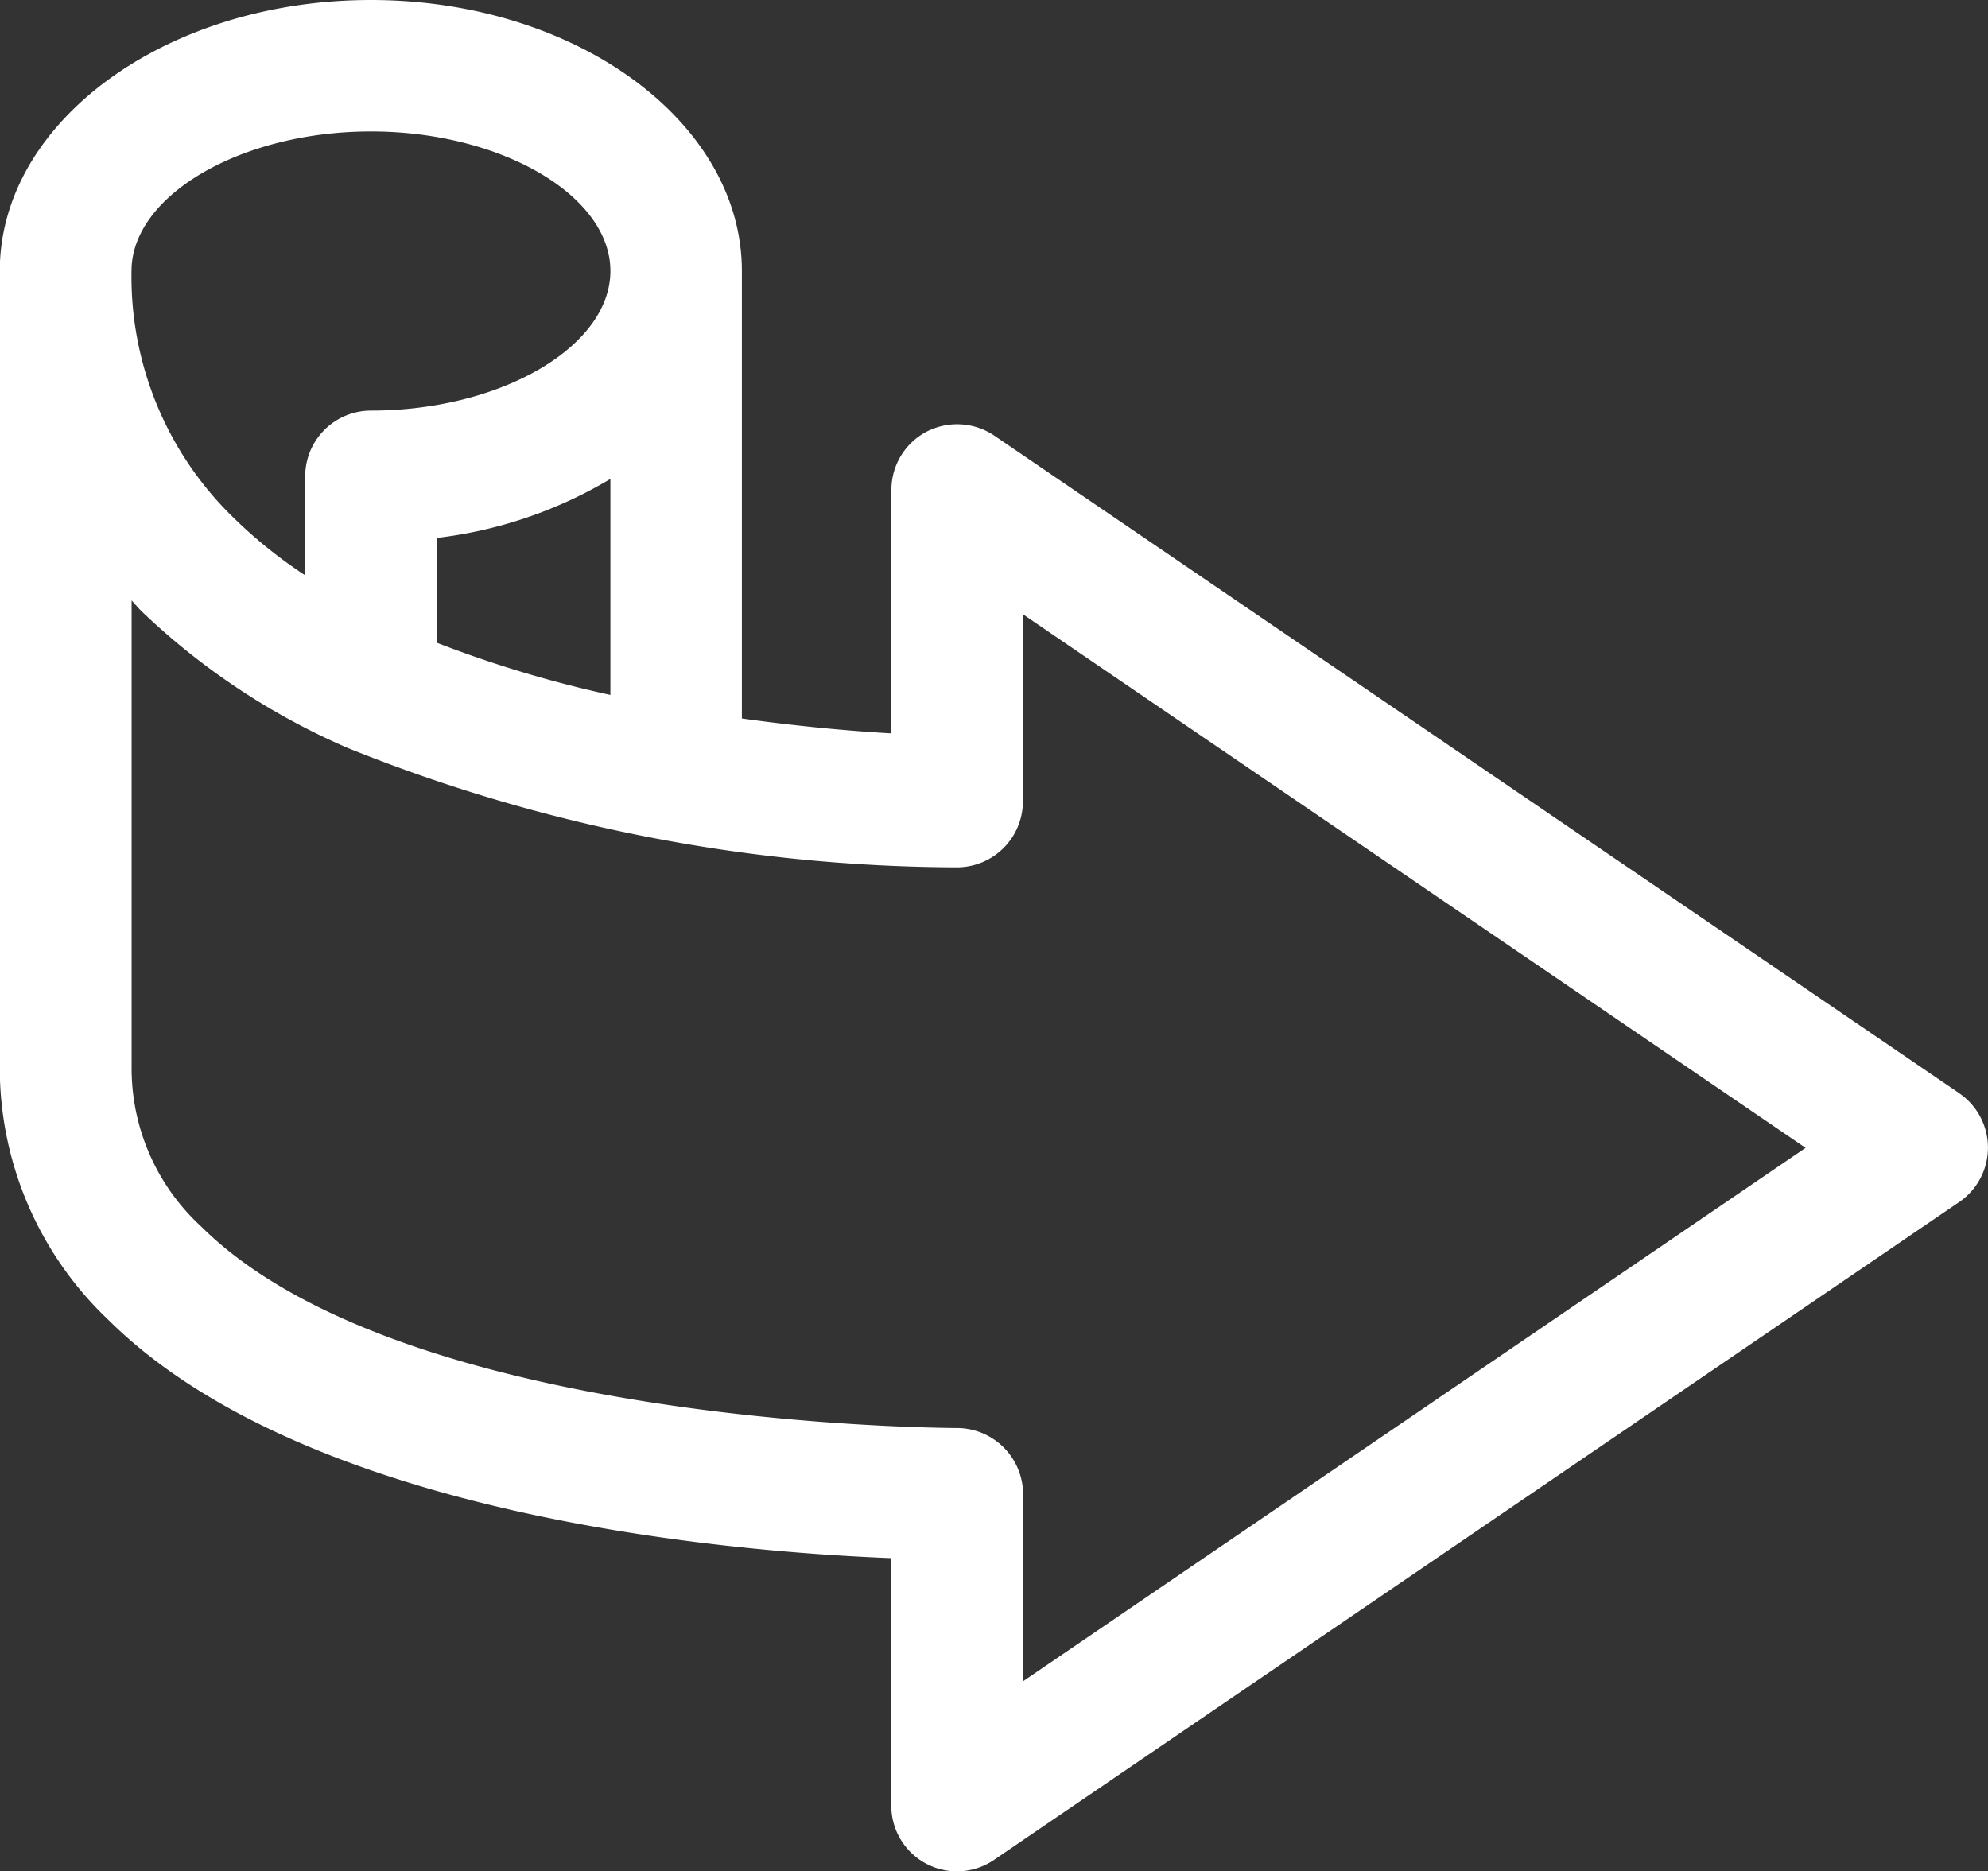 <svg xmlns="http://www.w3.org/2000/svg" width="36.718" height="34.566" viewBox="0 0 36.718 34.566">
  <rect x="0" y="0" width="36.718" height="34.566" fill="#333333" stroke="none"/>
  <g id="Next" transform="translate(-0.504 -2.754)">
    <g id="Group_2043" data-name="Group 2043" transform="translate(0.504 2.754)">
      <path id="Path_8434" data-name="Path 8434" d="M36.693,22.948,18.868,10.8a1.228,1.228,0,0,0-1.255-.07,1.214,1.214,0,0,0-.645,1.073V16.3c-.67-.038-1.644-.119-2.762-.275V7.76c0-2.761-3.073-5.006-6.852-5.006S.5,5,.5,7.76V22.445a6.416,6.416,0,0,0,2,4.683c3.648,3.626,11.418,4.287,14.466,4.406v4.572a1.213,1.213,0,0,0,1.9,1L36.691,24.956a1.216,1.216,0,0,0,0-2.008ZM7.355,5.182c2.4,0,4.423,1.18,4.423,2.578s-2.026,2.578-4.423,2.578a1.215,1.215,0,0,0-1.214,1.214v1.829a8.723,8.723,0,0,1-1.323-1.064A6.2,6.2,0,0,1,2.933,7.76C2.933,6.362,4.958,5.182,7.355,5.182ZM11.778,11.6V15.59a21.657,21.657,0,0,1-3.209-.965V12.69A8.107,8.107,0,0,0,11.778,11.6ZM19.4,33.808V30.337a1.224,1.224,0,0,0-1.239-1.206c-1.053-.008-10.384-.185-13.945-3.726a3.967,3.967,0,0,1-1.281-2.96v-8.6c.061.064.114.131.178.194a12.92,12.92,0,0,0,3.743,2.5l.049.022a30.316,30.316,0,0,0,11.21,2.213h.082a1.22,1.22,0,0,0,1.2-1.215V14.1l14.456,9.856Z" transform="translate(-0.504 -2.754)" fill="#fff"/>
    </g>
  </g>
</svg>
